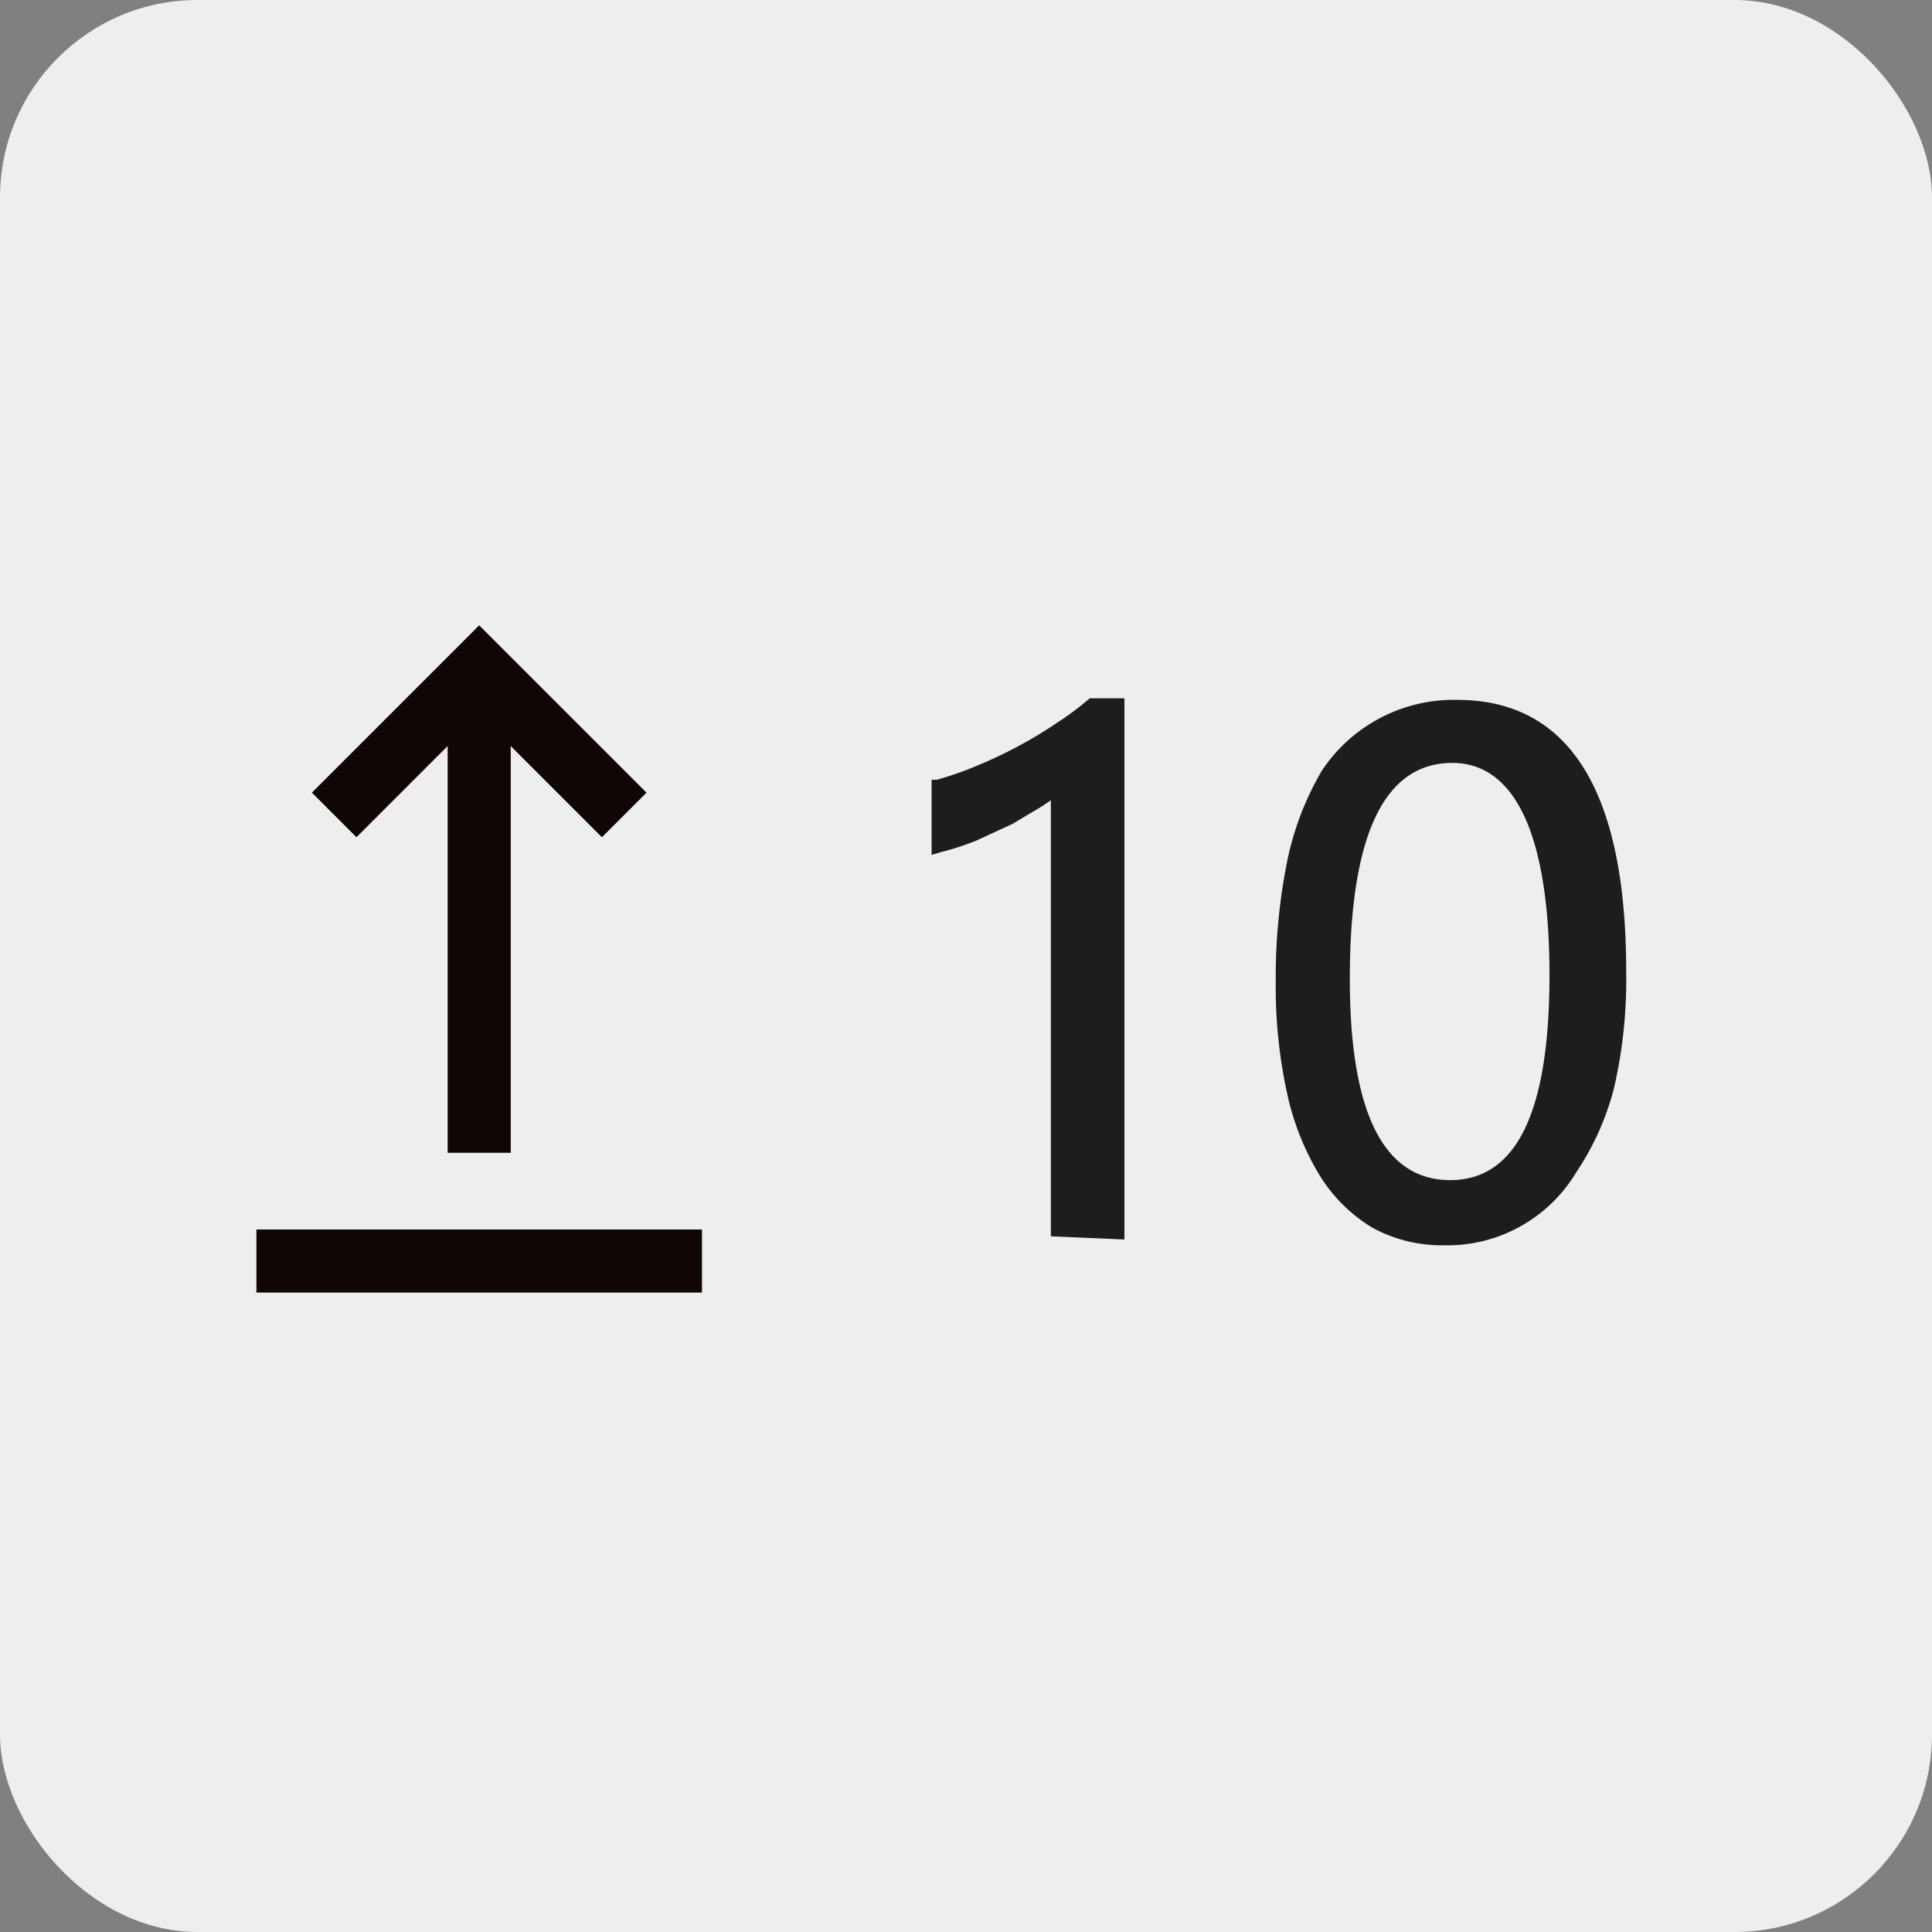 <svg xmlns="http://www.w3.org/2000/svg" viewBox="0 0 36.77 36.77"><rect x="0" y="0" width="36.77" height="36.77" fill="#808080" stroke="none"/><defs><style>.cls-1,.cls-2{fill:#efeeee;}.cls-2,.cls-3{stroke:#100605;stroke-miterlimit:10;stroke-width:1.2px;}.cls-3{fill:none;}.cls-4{fill:#1d1d1b;}</style></defs><g id="Réteg_2" data-name="Réteg 2"><g id="Réteg_1" data-name="Réteg 1"><rect class="cls-1" width="36.77" height="36.77" rx="3.76"/><path class="cls-2" d="M4.88,24h8.48"/><line class="cls-2" x1="9.12" y1="21.94" x2="9.12" y2="13.03"/><polyline class="cls-3" points="6.36 15.51 9.12 12.75 11.88 15.51"/><path class="cls-4" d="M20,23.53v-8.3l-.16.11-.57.34-.67.31a5.19,5.19,0,0,1-.7.23l-.17.05V14.84l.1,0a6,6,0,0,0,.77-.27,8.34,8.34,0,0,0,.8-.38,7.66,7.66,0,0,0,.74-.45,5.2,5.2,0,0,0,.6-.45l.52,0h.14v10.3Z"/><path class="cls-4" d="M21.21,23.39H20.09V14.92a2.28,2.28,0,0,1-.38.3c-.17.11-.35.22-.56.33s-.43.21-.66.31a4.76,4.76,0,0,1-.67.22V15a5.68,5.68,0,0,0,.78-.28,6,6,0,0,0,.81-.39,8,8,0,0,0,.76-.45,7.15,7.15,0,0,0,.62-.46h.42Z"/><path class="cls-4" d="M27.49,23.7a2.74,2.74,0,0,1-1.38-.34,3,3,0,0,1-1-1,5.06,5.06,0,0,1-.62-1.58,9.5,9.5,0,0,1-.21-2.1,11.22,11.22,0,0,1,.22-2.3,5.64,5.64,0,0,1,.65-1.7,3,3,0,0,1,1.09-1,3,3,0,0,1,1.49-.36c2.14,0,3.22,1.74,3.22,5.17a9.21,9.21,0,0,1-.23,2.21A5.18,5.18,0,0,1,30,22.31a2.86,2.86,0,0,1-2.54,1.39Zm.15-9.18c-1.3,0-1.95,1.38-1.95,4.11,0,2.54.64,3.83,1.91,3.83s1.89-1.31,1.89-3.9S28.87,14.52,27.64,14.52Z"/><path class="cls-4" d="M30.78,18.45a9.51,9.51,0,0,1-.22,2.18,4.87,4.87,0,0,1-.65,1.6,2.71,2.71,0,0,1-1,1,2.75,2.75,0,0,1-1.39.34,2.67,2.67,0,0,1-1.31-.32,2.77,2.77,0,0,1-1-.95,4.89,4.89,0,0,1-.6-1.53,9.2,9.2,0,0,1-.2-2.07,10.9,10.9,0,0,1,.21-2.27,5,5,0,0,1,.63-1.65,2.86,2.86,0,0,1,1-1,3,3,0,0,1,1.42-.34Q30.78,13.42,30.78,18.45Zm-1.15.11q0-4.18-2-4.19t-2.1,4.26q0,4,2.06,4T29.63,18.56Z"/></g></g></svg>